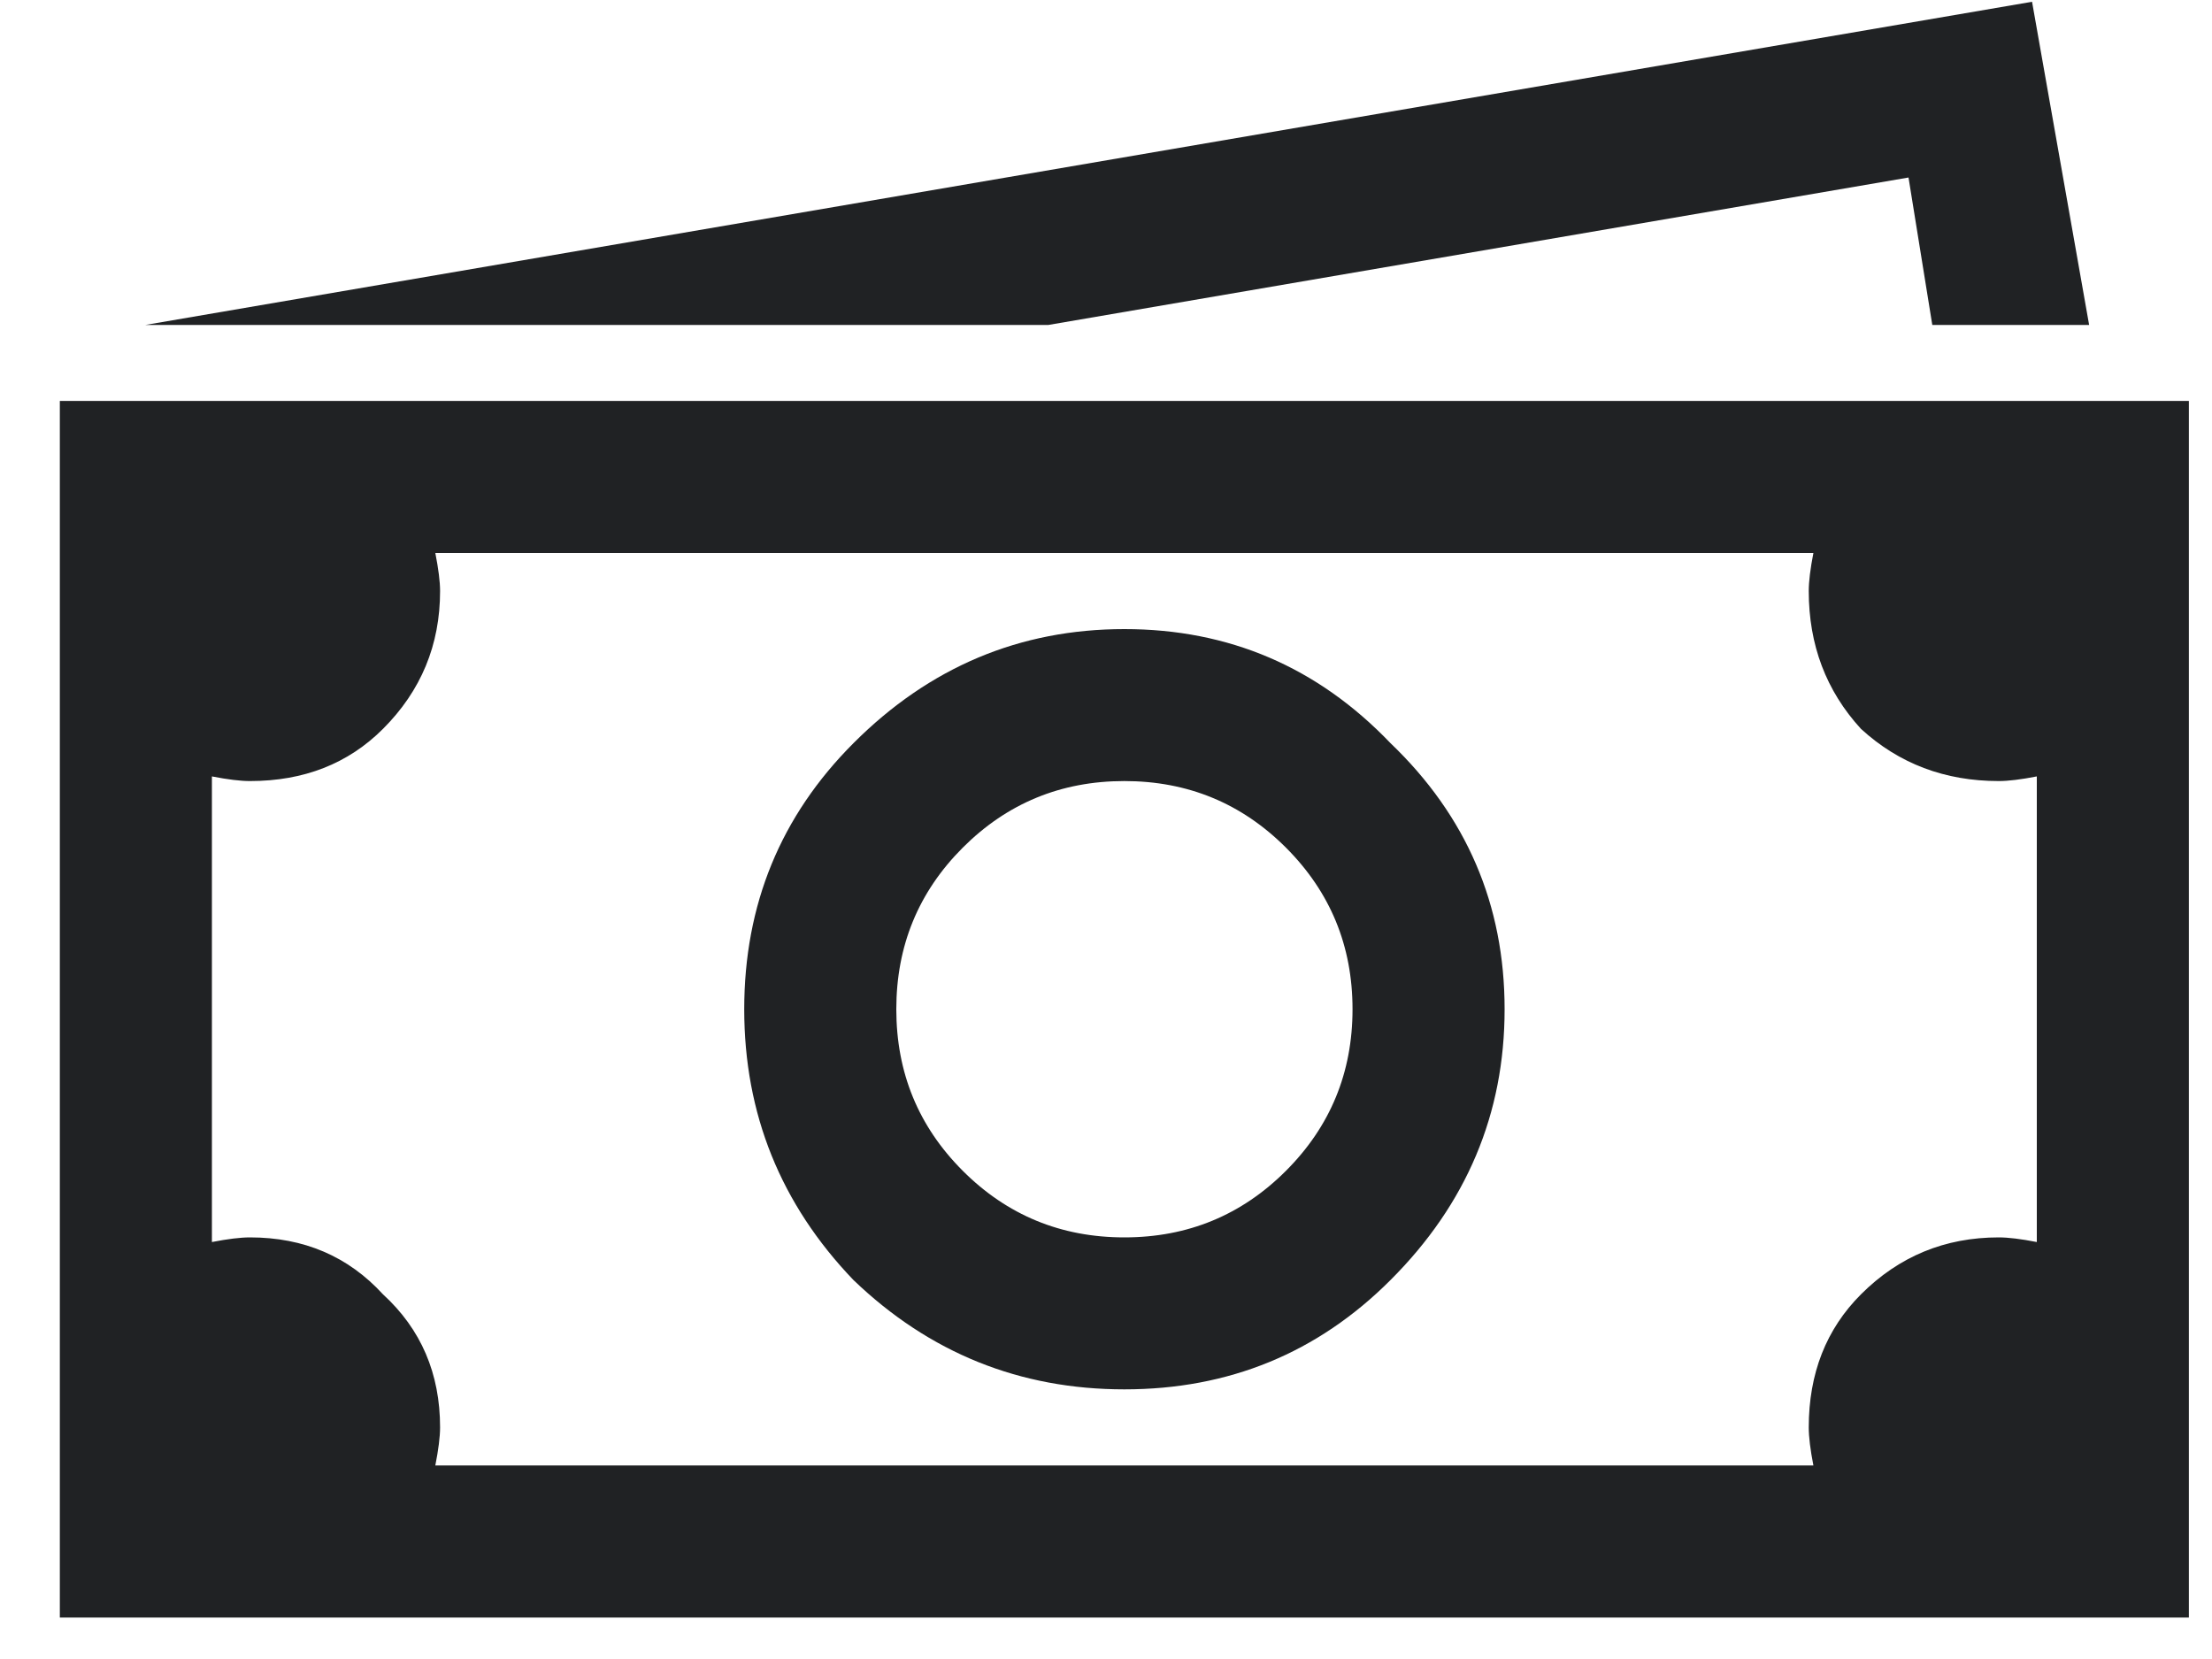 <svg width="20" height="15" viewBox="0 0 20 15" fill="none" xmlns="http://www.w3.org/2000/svg">
<path d="M18.373 0.016L18.889 2.938H17.471L17.256 1.605L9.479 2.938H1.314L18.373 0.016ZM0.541 3.625H1.229H2.26H19.104H19.791V4.312V13.938V14.625H19.104H1.229H0.541V13.938V5.344V4.312V3.625ZM3.936 5C3.964 5.143 3.979 5.258 3.979 5.344C3.979 5.831 3.807 6.246 3.463 6.59C3.148 6.905 2.747 7.062 2.26 7.062C2.174 7.062 2.059 7.048 1.916 7.02V11.23C2.059 11.202 2.174 11.188 2.26 11.188C2.747 11.188 3.148 11.359 3.463 11.703C3.807 12.018 3.979 12.419 3.979 12.906C3.979 12.992 3.964 13.107 3.936 13.25H16.396C16.368 13.107 16.354 12.992 16.354 12.906C16.354 12.419 16.511 12.018 16.826 11.703C17.17 11.359 17.585 11.188 18.072 11.188C18.158 11.188 18.273 11.202 18.416 11.23V7.02C18.273 7.048 18.158 7.062 18.072 7.062C17.585 7.062 17.17 6.905 16.826 6.59C16.511 6.246 16.354 5.831 16.354 5.344C16.354 5.258 16.368 5.143 16.396 5H3.936ZM7.717 6.719C8.404 6.031 9.221 5.688 10.166 5.688C11.111 5.688 11.913 6.031 12.572 6.719C13.26 7.378 13.604 8.18 13.604 9.125C13.604 10.07 13.26 10.887 12.572 11.574C11.913 12.233 11.111 12.562 10.166 12.562C9.221 12.562 8.404 12.233 7.717 11.574C7.058 10.887 6.729 10.07 6.729 9.125C6.729 8.18 7.058 7.378 7.717 6.719ZM11.627 7.664C11.226 7.263 10.739 7.062 10.166 7.062C9.593 7.062 9.106 7.263 8.705 7.664C8.304 8.065 8.104 8.552 8.104 9.125C8.104 9.698 8.304 10.185 8.705 10.586C9.106 10.987 9.593 11.188 10.166 11.188C10.739 11.188 11.226 10.987 11.627 10.586C12.028 10.185 12.229 9.698 12.229 9.125C12.229 8.552 12.028 8.065 11.627 7.664Z" fill="#202224"/>
</svg>
